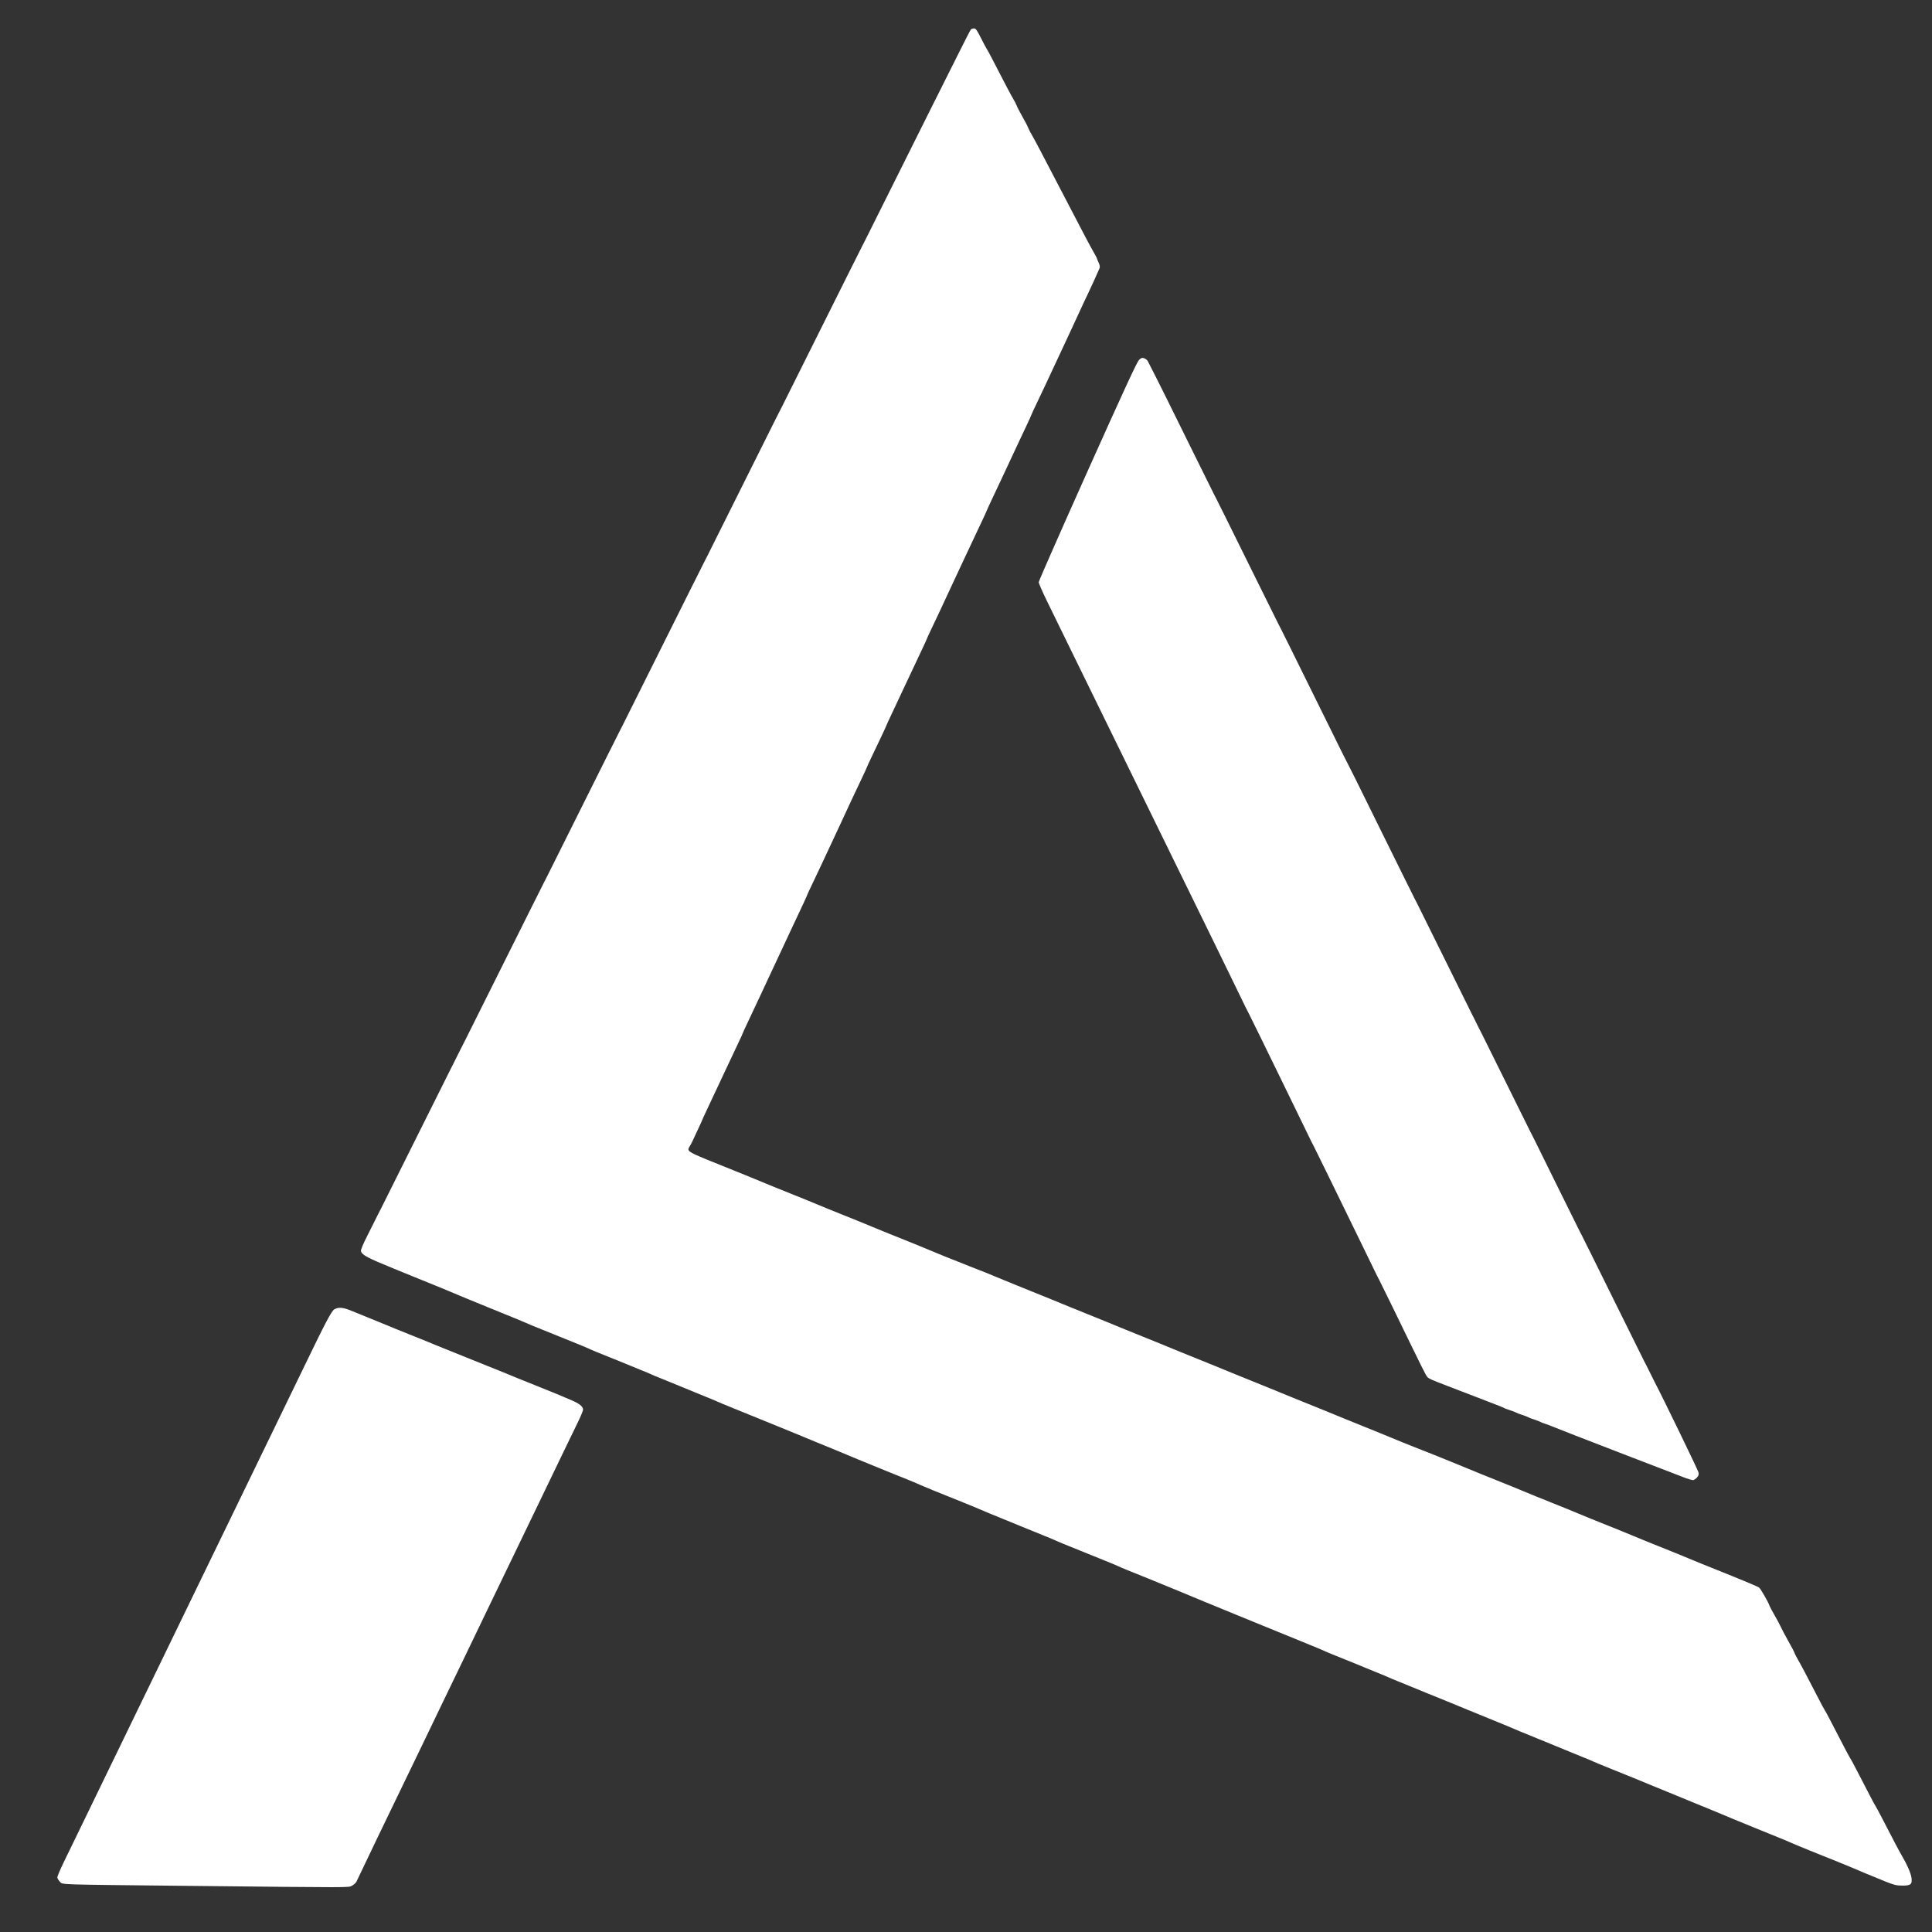 <?xml version="1.0" encoding="UTF-8" standalone="no"?>
<!-- Created with Inkscape (http://www.inkscape.org/) -->

<svg
   xmlns:dc="http://purl.org/dc/elements/1.1/"
   xmlns:cc="http://creativecommons.org/ns#"
   xmlns:rdf="http://www.w3.org/1999/02/22-rdf-syntax-ns#"
   xmlns:svg="http://www.w3.org/2000/svg"
   xmlns="http://www.w3.org/2000/svg"
   xmlns:sodipodi="http://sodipodi.sourceforge.net/DTD/sodipodi-0.dtd"
   xmlns:inkscape="http://www.inkscape.org/namespaces/inkscape"
   width="1024"
   height="1024"
   viewBox="0 0 1024 1024"
   id="svg2"
   version="1.1"
   inkscape:version="0.91 r13725"
   sodipodi:docname="logoWhite.svg">
  <rect x="0" y="0" width="1024" height="1024" fill="#333333" stroke="none"/>
  <defs
     id="defs4" />
  <sodipodi:namedview
     id="base"
     pagecolor="#ffffff"
     bordercolor="#666666"
     borderopacity="1.0"
     inkscape:pageopacity="0.0"
     inkscape:pageshadow="2"
     inkscape:zoom="0.175"
     inkscape:cx="247.85726"
     inkscape:cy="675.78102"
     inkscape:document-units="px"
     inkscape:current-layer="layer1"
     showgrid="false"
     inkscape:window-width="1292"
     inkscape:window-height="745"
     inkscape:window-x="66"
     inkscape:window-y="-8"
     inkscape:window-maximized="1"
     units="px" />
  <g
     inkscape:label="Layer 1"
     inkscape:groupmode="layer"
     id="layer1"
     transform="translate(0,-28.362)">
    <path
       style="fill:#ffffff"
       d="m 100.857,1027.927 c -72.521,-0.765 -67.491,-0.603 -69.119,-2.231 -0.701,-0.701 -1.306,-1.708 -1.346,-2.239 -0.04,-0.531 1.444,-4.082 3.298,-7.891 1.854,-3.809 4.776,-9.824 6.494,-13.366 1.718,-3.542 5.343,-11.01 8.054,-16.595 2.712,-5.586 6.439,-13.276 8.284,-17.091 1.845,-3.814 5.523,-11.394 8.174,-16.843 2.651,-5.449 6.326,-13.029 8.167,-16.843 1.841,-3.814 5.41,-11.171 7.931,-16.348 2.521,-5.177 6.198,-12.756 8.17,-16.843 1.972,-4.087 5.539,-11.443 7.926,-16.348 2.387,-4.904 5.957,-12.261 7.933,-16.348 1.977,-4.087 5.599,-11.555 8.05,-16.595 10.414,-21.42 12.816,-26.369 15.985,-32.943 1.839,-3.814 5.514,-11.394 8.167,-16.843 2.653,-5.449 6.33,-13.029 8.173,-16.843 1.842,-3.814 5.463,-11.282 8.046,-16.595 2.583,-5.313 6.257,-12.892 8.163,-16.843 11.048,-22.894 14.283,-29.032 15.76,-29.904 2.331,-1.377 4.753,-1.118 9.903,1.058 2.58,1.09 7.031,2.906 9.892,4.036 2.861,1.129 5.647,2.266 6.192,2.525 0.545,0.26 3.443,1.455 6.44,2.657 14.441,5.79 21.884,8.806 22.788,9.236 0.545,0.259 8.57,3.489 17.834,7.177 9.264,3.688 17.289,6.92 17.834,7.182 0.545,0.262 3.443,1.459 6.44,2.66 13.155,5.274 21.87,8.798 22.788,9.215 0.545,0.247 2.918,1.259 5.273,2.248 4.422,1.857 6.367,3.366 6.493,5.04 0.04,0.531 -1.172,3.514 -2.693,6.628 -1.521,3.114 -4.216,8.672 -5.988,12.35 -1.772,3.678 -4.784,9.92 -6.692,13.871 -1.909,3.951 -4.859,10.081 -6.556,13.623 -3.217,6.714 -6.434,13.384 -13.499,27.989 -2.307,4.768 -5.589,11.567 -7.293,15.109 -1.705,3.542 -4.716,9.784 -6.692,13.871 -1.976,4.087 -4.873,10.106 -6.437,13.375 -1.564,3.27 -4.514,9.4 -6.555,13.623 -3.543,7.333 -5.949,12.316 -13.154,27.246 -1.775,3.678 -4.615,9.586 -6.312,13.128 -1.697,3.542 -4.488,9.338 -6.204,12.88 -3.683,7.603 -11.134,23.027 -14.838,30.714 -1.444,2.997 -4.293,8.905 -6.332,13.128 -2.038,4.223 -5.183,10.799 -6.988,14.614 -1.805,3.814 -3.565,7.493 -3.91,8.174 -0.345,0.681 -1.404,1.628 -2.352,2.105 -2.034,1.022 2.103,1.017 -85.692,0.091 z M 891.719,811.116 c -2.712,-1.072 -6.046,-2.362 -7.408,-2.866 -1.362,-0.505 -4.26,-1.616 -6.44,-2.47 -2.18,-0.854 -5.078,-1.968 -6.44,-2.477 -1.362,-0.509 -4.26,-1.619 -6.44,-2.469 -2.18,-0.849 -5.301,-2.057 -6.935,-2.685 -14.888,-5.715 -34.468,-13.331 -35.668,-13.873 -0.817,-0.369 -2.378,-0.95 -3.468,-1.29 -1.09,-0.34 -2.204,-0.783 -2.477,-0.984 -0.272,-0.201 -1.721,-0.759 -3.22,-1.239 -1.499,-0.481 -2.948,-1.038 -3.22,-1.238 -0.272,-0.2 -1.721,-0.758 -3.22,-1.238 -1.499,-0.481 -2.948,-1.038 -3.22,-1.238 -0.272,-0.2 -1.721,-0.758 -3.22,-1.238 -1.499,-0.481 -2.948,-1.022 -3.22,-1.203 -0.478,-0.317 -2.17,-0.996 -9.285,-3.724 -6.355,-2.437 -9.553,-3.667 -12.759,-4.906 -1.771,-0.685 -5.338,-2.053 -7.926,-3.041 -8.138,-3.106 -9.907,-3.889 -10.586,-4.683 -0.954,-1.115 -1.65,-2.515 -18.623,-37.431 -3.046,-6.267 -6.008,-12.286 -6.581,-13.375 -1.382,-2.627 -1.049,-1.95 -7.068,-14.366 -2.906,-5.994 -7.579,-15.58 -10.386,-21.302 -2.806,-5.722 -7.595,-15.53 -10.641,-21.797 -3.046,-6.267 -6.008,-12.286 -6.581,-13.375 -1.379,-2.62 -1.039,-1.931 -7.072,-14.366 -2.908,-5.994 -7.577,-15.58 -10.376,-21.302 -2.799,-5.722 -7.586,-15.53 -10.638,-21.797 -3.052,-6.267 -6.018,-12.286 -6.591,-13.375 -1.379,-2.62 -1.039,-1.931 -7.072,-14.366 -2.908,-5.994 -7.632,-15.691 -10.497,-21.549 -2.866,-5.858 -7.5,-15.332 -10.299,-21.054 -2.799,-5.722 -8.257,-16.868 -12.128,-24.769 -6.602,-13.475 -9.922,-20.258 -22.549,-46.071 -2.799,-5.722 -8.257,-16.868 -12.128,-24.769 -3.871,-7.901 -9.329,-19.048 -12.128,-24.769 -2.799,-5.722 -7.545,-15.419 -10.547,-21.549 -3.001,-6.13 -7.405,-15.137 -9.785,-20.014 -2.381,-4.877 -4.329,-9.343 -4.329,-9.924 0,-0.581 11.639,-27.02 25.863,-58.753 19.052,-42.501 26.24,-58.05 27.293,-59.038 1.225,-1.149 1.627,-1.273 2.807,-0.858 0.758,0.266 1.61,0.981 1.895,1.59 0.285,0.608 1.106,2.221 1.826,3.583 0.72,1.362 1.856,3.592 2.525,4.954 0.669,1.362 1.562,3.146 1.984,3.963 0.422,0.817 1.361,2.696 2.087,4.175 0.725,1.479 1.504,3.039 1.73,3.468 0.226,0.428 5.683,11.479 12.126,24.557 6.443,13.078 12.186,24.67 12.763,25.76 1.121,2.119 1.591,3.051 3.495,6.935 0.667,1.362 1.564,3.146 1.992,3.963 0.428,0.817 6.823,13.747 14.211,28.732 7.388,14.985 13.905,28.138 14.483,29.228 1.126,2.125 1.428,2.723 3.873,7.678 0.874,1.771 1.764,3.554 1.979,3.963 0.215,0.409 6.435,13.004 13.823,27.989 7.388,14.985 13.61,27.581 13.827,27.989 0.217,0.409 1.121,2.192 2.008,3.963 0.887,1.771 2.185,4.335 2.885,5.697 1.677,3.265 0.271,0.424 15.454,31.209 7.391,14.985 13.616,27.581 13.834,27.989 0.218,0.409 1.111,2.192 1.984,3.963 2.411,4.888 2.739,5.538 3.866,7.678 0.574,1.09 7.088,14.242 14.476,29.228 7.388,14.985 13.786,27.915 14.218,28.732 0.432,0.817 1.331,2.601 1.999,3.963 1.867,3.811 2.363,4.796 3.488,6.935 0.573,1.09 6.317,12.682 12.765,25.76 6.448,13.078 12.193,24.67 12.767,25.76 1.408,2.674 0.402,0.643 13.507,27.246 6.443,13.078 12.186,24.67 12.763,25.76 1.121,2.119 1.591,3.051 3.495,6.935 0.667,1.362 1.564,3.146 1.992,3.963 0.428,0.817 6.823,13.747 14.211,28.732 7.388,14.985 13.905,28.138 14.483,29.228 1.126,2.125 1.428,2.723 3.873,7.678 0.874,1.771 1.765,3.554 1.981,3.963 3.962,7.502 22.832,46.395 23.058,47.526 0.242,1.209 0.064,1.823 -0.788,2.73 -0.605,0.644 -1.481,1.27 -1.947,1.392 -0.466,0.122 -3.066,-0.655 -5.778,-1.727 z"
       id="path4147"
       inkscape:connector-curvature="0"
       inkscape:export-xdpi="180.201"
       inkscape:export-ydpi="180.201" />
    <path
       style="fill:#ffffff"
       d="m 998.689,1025.349 c -6.206,-2.494 -15.14,-6.21 -16.843,-7.005 -0.545,-0.255 -3.443,-1.446 -6.44,-2.648 -13.005,-5.214 -21.868,-8.797 -22.788,-9.213 -3.345,-1.511 -10.116,-4.334 -15.529,-6.475 -3.447,-1.363 -6.714,-2.688 -7.258,-2.944 -0.545,-0.256 -2.997,-1.265 -5.449,-2.242 -2.452,-0.977 -4.904,-1.978 -5.449,-2.226 -0.545,-0.248 -3.22,-1.366 -5.945,-2.486 -2.725,-1.119 -5.4,-2.235 -5.945,-2.48 -0.545,-0.245 -2.997,-1.244 -5.449,-2.22 -2.452,-0.977 -4.904,-1.983 -5.449,-2.237 -0.545,-0.254 -4,-1.677 -7.678,-3.163 -3.678,-1.486 -8.917,-3.631 -11.642,-4.767 -6.877,-2.868 -13.956,-5.755 -23.531,-9.597 -4.496,-1.804 -8.515,-3.471 -8.932,-3.704 -0.417,-0.233 -3.092,-1.351 -5.945,-2.485 -2.853,-1.134 -5.632,-2.269 -6.177,-2.523 -0.545,-0.254 -2.997,-1.261 -5.449,-2.238 -2.452,-0.977 -4.904,-1.984 -5.449,-2.239 -0.545,-0.255 -3.443,-1.442 -6.44,-2.638 -5.296,-2.114 -14.345,-5.867 -16.348,-6.781 -0.545,-0.249 -4.112,-1.71 -7.926,-3.248 -3.814,-1.538 -9.611,-3.905 -12.88,-5.26 -9.077,-3.762 -13.147,-5.426 -22.045,-9.014 -4.496,-1.813 -8.62,-3.504 -9.165,-3.757 -0.545,-0.253 -2.997,-1.255 -5.449,-2.226 -2.452,-0.971 -4.8,-1.954 -5.217,-2.183 -0.417,-0.229 -3.092,-1.344 -5.945,-2.478 -2.853,-1.134 -5.632,-2.273 -6.177,-2.533 -0.545,-0.26 -3.443,-1.452 -6.44,-2.65 -10.246,-4.094 -14.366,-5.786 -15.852,-6.507 -0.817,-0.397 -3.938,-1.706 -6.935,-2.909 -6.103,-2.45 -16.332,-6.629 -25.265,-10.321 -3.27,-1.351 -8.954,-3.671 -12.632,-5.154 -3.678,-1.483 -7.134,-2.906 -7.678,-3.161 -0.545,-0.255 -2.997,-1.263 -5.449,-2.24 -2.452,-0.977 -4.904,-1.976 -5.449,-2.222 -0.545,-0.245 -3.22,-1.36 -5.945,-2.477 -2.725,-1.117 -5.4,-2.235 -5.945,-2.484 -0.545,-0.249 -2.997,-1.252 -5.449,-2.229 -2.452,-0.977 -4.904,-1.984 -5.449,-2.239 -0.545,-0.255 -3.443,-1.443 -6.44,-2.641 -10.246,-4.094 -14.366,-5.786 -15.852,-6.507 -0.817,-0.397 -3.938,-1.706 -6.935,-2.909 -14.492,-5.818 -21.885,-8.808 -22.788,-9.216 -3.344,-1.511 -10.116,-4.334 -15.529,-6.475 -3.447,-1.363 -6.714,-2.692 -7.258,-2.954 -0.545,-0.262 -3.443,-1.452 -6.44,-2.646 -5.62,-2.238 -14.601,-5.963 -16.348,-6.779 -0.545,-0.255 -3.443,-1.446 -6.44,-2.648 -15.165,-6.08 -21.936,-8.837 -23.283,-9.482 -1.835,-0.878 -9.179,-3.906 -16.1,-6.638 -2.861,-1.129 -5.647,-2.261 -6.192,-2.516 -0.545,-0.254 -2.997,-1.261 -5.449,-2.238 -2.452,-0.977 -4.904,-1.978 -5.449,-2.226 -0.545,-0.248 -3.22,-1.366 -5.945,-2.486 -2.725,-1.119 -5.4,-2.235 -5.945,-2.48 -0.545,-0.245 -2.997,-1.244 -5.449,-2.22 -2.452,-0.977 -4.904,-1.982 -5.449,-2.234 -0.545,-0.252 -4.335,-1.825 -8.422,-3.495 -4.087,-1.67 -9.214,-3.768 -11.394,-4.662 -12.068,-4.952 -15.598,-6.388 -23.035,-9.373 -4.496,-1.804 -8.515,-3.471 -8.932,-3.704 -0.417,-0.233 -3.092,-1.351 -5.945,-2.485 -2.853,-1.134 -5.632,-2.269 -6.177,-2.523 -0.545,-0.254 -2.997,-1.265 -5.449,-2.247 -2.452,-0.981 -5.127,-2.079 -5.945,-2.439 -0.817,-0.36 -3.604,-1.493 -6.192,-2.518 -2.588,-1.025 -5.041,-2.05 -5.449,-2.277 -0.409,-0.228 -2.749,-1.209 -5.202,-2.18 -2.452,-0.971 -4.904,-1.974 -5.449,-2.229 -0.545,-0.255 -3.443,-1.443 -6.44,-2.641 -10.246,-4.094 -14.366,-5.786 -15.852,-6.507 -0.817,-0.397 -3.938,-1.706 -6.935,-2.909 -14.341,-5.757 -21.884,-8.807 -22.788,-9.213 -2.937,-1.321 -12.057,-5.118 -16.595,-6.909 -2.861,-1.129 -5.647,-2.261 -6.192,-2.516 -0.545,-0.254 -2.997,-1.261 -5.449,-2.238 -2.452,-0.977 -4.904,-1.976 -5.449,-2.222 -0.545,-0.245 -3.22,-1.36 -5.945,-2.477 -2.725,-1.117 -5.4,-2.239 -5.945,-2.494 -0.545,-0.255 -3.443,-1.447 -6.44,-2.65 -2.997,-1.203 -7.901,-3.19 -10.898,-4.416 -2.997,-1.226 -7.901,-3.229 -10.899,-4.452 -14.07,-5.739 -16.678,-7.144 -17.238,-9.285 -0.141,-0.537 1.207,-3.765 3.238,-7.76 1.913,-3.762 3.793,-7.508 4.178,-8.326 0.384,-0.817 1.048,-2.155 1.475,-2.972 0.427,-0.817 1.286,-2.489 1.909,-3.715 0.876,-1.726 29.092,-58.254 36.101,-72.326 0.746,-1.499 1.703,-3.393 2.125,-4.211 0.422,-0.817 1.314,-2.601 1.982,-3.963 0.667,-1.362 1.559,-3.146 1.982,-3.963 0.422,-0.817 1.277,-2.489 1.9,-3.715 0.876,-1.726 29.092,-58.254 36.101,-72.326 0.746,-1.499 1.703,-3.393 2.125,-4.211 0.422,-0.817 1.314,-2.601 1.982,-3.963 0.667,-1.362 1.559,-3.146 1.982,-3.963 0.422,-0.817 1.277,-2.489 1.9,-3.715 0.865,-1.704 21.483,-43.019 32.138,-64.4 0.747,-1.499 1.703,-3.393 2.126,-4.211 0.422,-0.817 1.314,-2.601 1.982,-3.963 0.668,-1.362 1.559,-3.146 1.982,-3.963 0.422,-0.817 1.277,-2.489 1.9,-3.715 0.876,-1.726 29.092,-58.254 36.101,-72.326 0.746,-1.499 1.703,-3.393 2.125,-4.211 0.422,-0.817 1.314,-2.601 1.982,-3.963 0.667,-1.362 1.559,-3.146 1.982,-3.963 0.422,-0.817 1.277,-2.489 1.9,-3.715 0.876,-1.726 29.092,-58.254 36.101,-72.326 0.746,-1.499 1.703,-3.393 2.125,-4.211 0.422,-0.817 1.277,-2.489 1.9,-3.715 0.876,-1.726 29.092,-58.254 36.101,-72.326 0.746,-1.499 1.703,-3.393 2.125,-4.211 0.422,-0.817 1.314,-2.601 1.982,-3.963 0.667,-1.362 1.559,-3.146 1.982,-3.963 0.422,-0.817 1.277,-2.489 1.9,-3.715 0.876,-1.726 29.092,-58.254 36.101,-72.326 0.746,-1.499 1.703,-3.393 2.125,-4.211 0.422,-0.817 1.314,-2.601 1.982,-3.963 0.668,-1.362 1.559,-3.146 1.982,-3.963 1.234,-2.389 2.706,-5.326 8.056,-16.082 2.774,-5.576 5.281,-10.424 5.571,-10.775 0.291,-0.35 1.05,-0.637 1.688,-0.637 0.975,0 1.565,0.809 3.705,5.078 1.4,2.793 2.744,5.321 2.986,5.618 0.242,0.297 1.637,2.861 3.101,5.697 7.395,14.333 9.72,18.747 11.092,21.058 0.825,1.389 1.657,3.023 1.85,3.631 0.193,0.608 1.543,3.211 3,5.783 1.457,2.572 2.799,5.152 2.984,5.732 0.184,0.581 1,2.183 1.812,3.561 0.812,1.378 3.047,5.524 4.966,9.213 5.583,10.733 9.259,17.777 11.774,22.56 2.456,4.672 6.097,11.65 11.504,22.045 1.771,3.406 3.92,7.372 4.774,8.815 0.854,1.442 1.561,2.78 1.57,2.972 0.01,0.192 0.433,1.23 0.941,2.305 0.61,1.29 0.79,2.301 0.528,2.972 -0.584,1.496 -5.752,12.839 -6.353,13.943 -0.283,0.52 -1.227,2.506 -2.098,4.413 -2.477,5.425 -3.695,8.061 -6.067,13.128 -1.212,2.588 -2.923,6.267 -3.803,8.174 -1.739,3.771 -3.188,6.874 -6.592,14.119 -1.216,2.588 -2.935,6.267 -3.82,8.174 -0.885,1.907 -2.919,6.196 -4.52,9.531 -1.601,3.335 -2.911,6.169 -2.911,6.3 0,0.13 -1.136,2.641 -2.524,5.579 -1.388,2.938 -3.151,6.679 -3.917,8.314 -4.106,8.761 -5.506,11.755 -7.178,15.357 -2.69,5.796 -4.295,9.211 -7.393,15.736 -1.522,3.205 -2.767,5.933 -2.767,6.061 0,0.128 -1.202,2.745 -2.672,5.814 -2.463,5.143 -3.786,7.955 -8.572,18.213 -1.812,3.884 -3.195,6.841 -6.488,13.871 -1.866,3.983 -3.904,8.364 -7.028,15.109 -0.757,1.635 -2.629,5.585 -4.16,8.779 -1.531,3.193 -2.784,5.921 -2.784,6.061 0,0.14 -1.202,2.766 -2.672,5.835 -2.463,5.143 -3.786,7.955 -8.572,18.213 -3.617,7.754 -4.59,9.824 -7.285,15.51 -1.525,3.217 -2.773,5.937 -2.773,6.044 0,0.215 -3.018,6.645 -7.492,15.966 -1.601,3.335 -2.911,6.174 -2.911,6.309 0,0.135 -1.202,2.757 -2.672,5.826 -3.189,6.661 -8.083,17.115 -11.424,24.405 -1.251,2.73 -3.006,6.49 -6.358,13.623 -1.216,2.588 -2.935,6.267 -3.82,8.174 -0.885,1.907 -2.919,6.196 -4.52,9.531 -1.601,3.335 -2.911,6.166 -2.911,6.292 0,0.214 -2.372,5.351 -6.19,13.405 -0.904,1.907 -2.578,5.474 -3.721,7.926 -4.113,8.83 -5.812,12.467 -10.298,22.045 -1.085,2.316 -2.8,5.994 -3.812,8.174 -2.69,5.796 -4.295,9.211 -7.393,15.736 -1.522,3.205 -2.767,5.933 -2.767,6.061 0,0.128 -1.202,2.745 -2.672,5.814 -2.463,5.143 -3.786,7.955 -8.572,18.213 -3.617,7.754 -4.59,9.824 -7.285,15.51 -1.525,3.217 -2.773,5.937 -2.773,6.044 0,0.107 -0.982,2.268 -2.183,4.801 -1.201,2.534 -2.526,5.387 -2.945,6.341 -0.419,0.954 -1.162,2.349 -1.65,3.101 -1.479,2.277 -0.904,2.719 8.76,6.742 1.376,0.573 7.998,3.248 20.311,8.204 4.496,1.81 8.62,3.502 9.165,3.76 0.545,0.258 3.443,1.453 6.44,2.655 14.375,5.763 21.884,8.806 22.788,9.235 0.545,0.258 3.443,1.453 6.44,2.655 14.375,5.763 21.884,8.806 22.788,9.235 0.545,0.258 3.443,1.453 6.44,2.655 14.122,5.662 21.881,8.805 22.788,9.23 1.579,0.741 15.277,6.281 22.045,8.916 7.671,2.987 12.329,4.849 13.623,5.447 0.545,0.252 2.997,1.257 5.449,2.234 2.452,0.977 4.904,1.983 5.449,2.236 0.545,0.253 4.669,1.922 9.165,3.709 4.496,1.786 8.62,3.455 9.165,3.708 0.545,0.253 2.997,1.259 5.449,2.236 2.452,0.977 4.904,1.983 5.449,2.236 0.545,0.253 4.669,1.922 9.165,3.709 4.496,1.786 8.62,3.455 9.165,3.708 0.545,0.253 2.997,1.259 5.449,2.236 2.452,0.977 4.904,1.983 5.449,2.236 0.545,0.253 4.669,1.922 9.165,3.709 4.496,1.786 8.62,3.455 9.165,3.708 0.545,0.253 2.997,1.259 5.449,2.236 2.452,0.977 4.904,1.983 5.449,2.236 0.545,0.253 4.669,1.922 9.165,3.709 4.496,1.786 8.62,3.455 9.165,3.708 0.545,0.253 2.997,1.259 5.449,2.236 2.452,0.977 4.904,1.983 5.449,2.236 0.545,0.253 4.669,1.922 9.165,3.709 4.496,1.786 8.62,3.455 9.165,3.708 0.545,0.253 2.997,1.259 5.449,2.236 2.452,0.977 4.904,1.983 5.449,2.236 0.545,0.253 4.669,1.922 9.165,3.709 4.496,1.786 8.62,3.455 9.165,3.708 0.545,0.253 2.997,1.259 5.449,2.236 2.452,0.977 4.904,1.983 5.449,2.236 0.545,0.253 4.669,1.922 9.165,3.709 4.496,1.786 8.62,3.455 9.165,3.708 0.545,0.253 2.997,1.263 5.449,2.245 2.452,0.981 5.127,2.08 5.945,2.441 0.817,0.361 4.719,1.918 8.669,3.459 3.951,1.541 7.74,3.039 8.422,3.329 0.681,0.29 4.805,1.959 9.165,3.709 4.359,1.75 8.372,3.394 8.917,3.652 0.545,0.258 3.443,1.453 6.44,2.655 14.375,5.763 21.884,8.806 22.788,9.235 0.545,0.258 3.443,1.453 6.44,2.655 14.375,5.763 21.884,8.806 22.788,9.235 0.545,0.258 3.443,1.453 6.44,2.655 14.375,5.763 21.884,8.806 22.788,9.235 0.545,0.258 3.443,1.453 6.44,2.655 14.375,5.763 21.884,8.806 22.788,9.235 0.545,0.258 3.443,1.453 6.44,2.655 13.55,5.432 21.875,8.801 22.788,9.22 0.545,0.25 2.44,1.046 4.211,1.768 1.771,0.722 3.491,1.533 3.823,1.803 0.766,0.624 4.843,7.696 5.322,9.231 0.198,0.636 1.481,3.088 2.851,5.449 1.37,2.361 2.88,5.189 3.355,6.285 0.475,1.095 2.209,4.361 3.854,7.258 1.644,2.896 3.149,5.768 3.344,6.382 0.195,0.613 1.03,2.252 1.855,3.641 1.47,2.472 4.223,7.682 10.625,20.104 1.753,3.401 3.374,6.411 3.602,6.688 0.383,0.465 2.237,3.992 10.032,19.08 1.619,3.133 3.128,5.92 3.354,6.192 0.226,0.272 1.735,3.059 3.354,6.192 7.713,14.931 9.647,18.614 10.014,19.072 0.218,0.272 2.015,3.616 3.994,7.431 1.978,3.814 4.754,9.165 6.169,11.889 1.414,2.725 3.23,6.069 4.035,7.431 2.701,4.571 4.684,9.191 4.966,11.571 0.402,3.39 -0.398,4.039 -4.949,4.016 -3.074,-0.015 -4.362,-0.342 -9.501,-2.406 z"
       id="path4160"
       inkscape:connector-curvature="0"
       inkscape:export-xdpi="180.201"
       inkscape:export-ydpi="180.201" />
  </g>
</svg>

